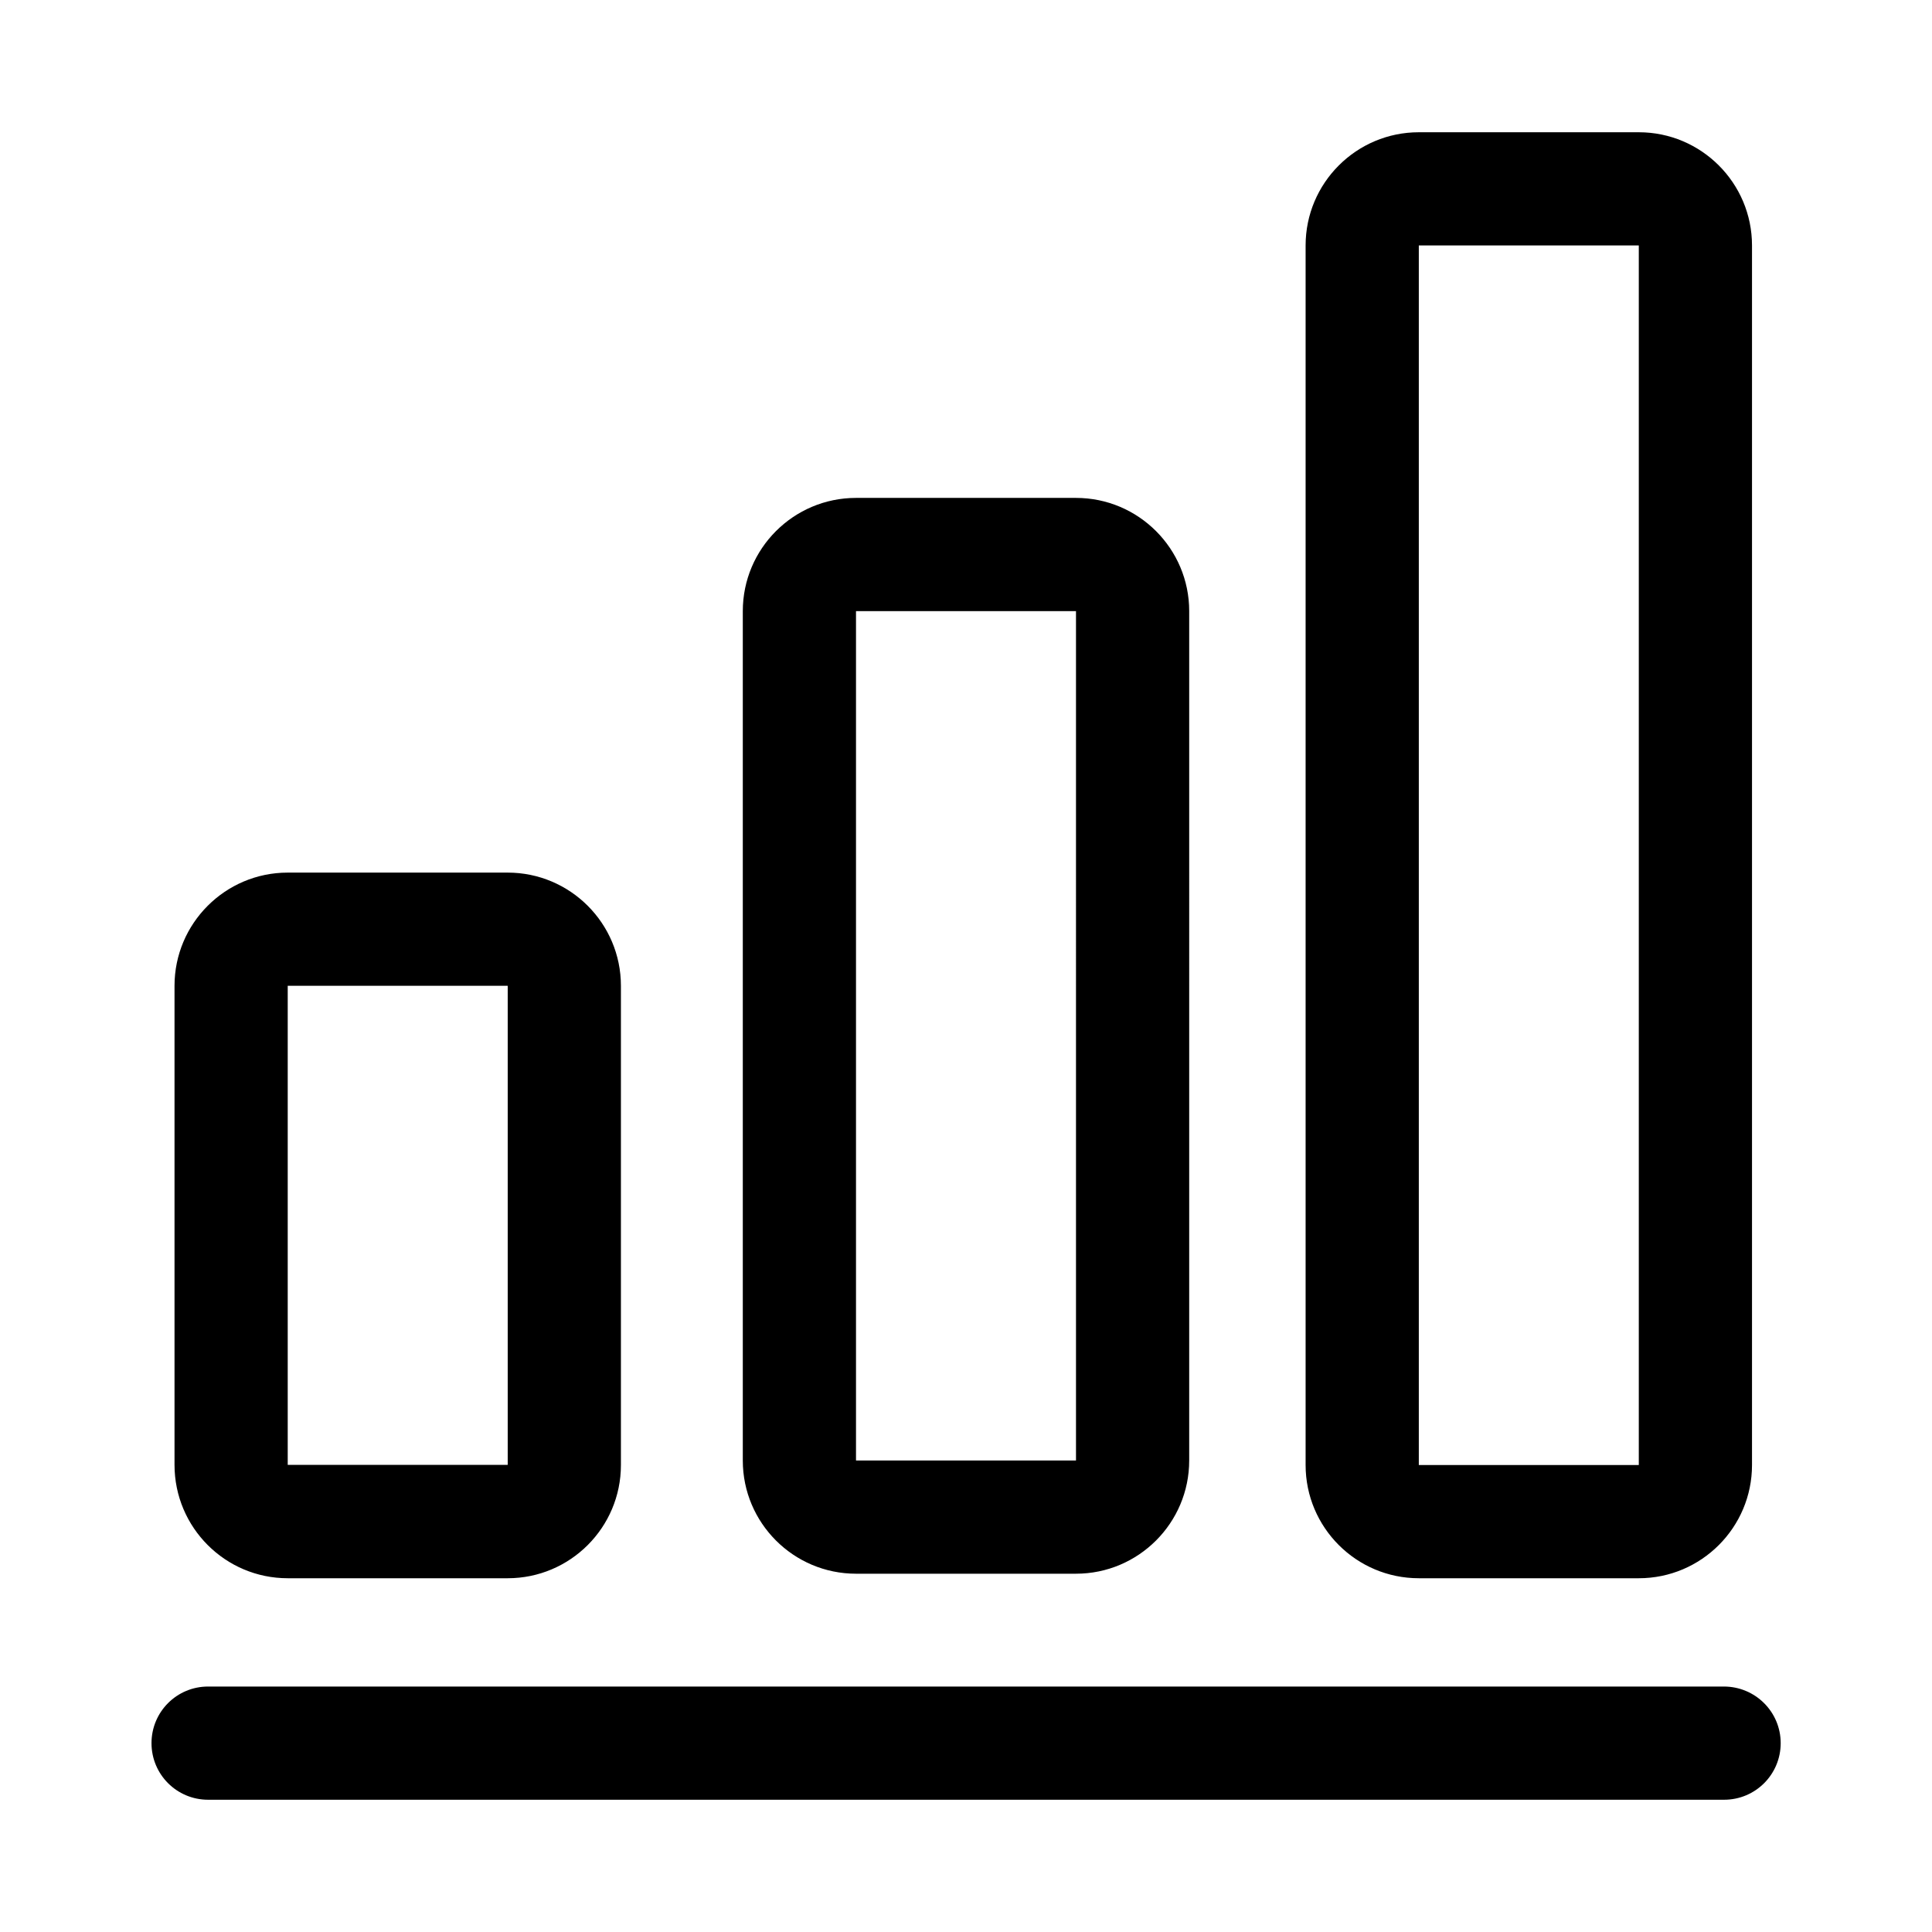 <?xml version="1.0" standalone="no"?><!DOCTYPE svg PUBLIC "-//W3C//DTD SVG 1.1//EN" "http://www.w3.org/Graphics/SVG/1.1/DTD/svg11.dtd"><svg t="1594806712189" class="icon" viewBox="0 0 1024 1024" version="1.1" xmlns="http://www.w3.org/2000/svg" p-id="3564" xmlns:xlink="http://www.w3.org/1999/xlink" width="200" height="200"><defs><style type="text/css"></style></defs><path d="M152.5 836.5h116.6c33.1 0 60-26.9 60-60v-254c0-33.1-26.9-60-60-60H152.5c-33.1 0-60 26.9-60 60v253.9c0 33.2 26.9 60.1 60 60.1z m0-314H269s0.1 0.1 0.1 0v253.8s-0.1 0.1 0 0.1H152.6h-0.1V522.5c0 0.1 0.1 0 0 0zM453.7 834.1h116.6c33.1 0 60-26.9 60-60V323.9c0-33.1-26.9-60-60-60H453.7c-33.1 0-60 26.9-60 60v450.2c0 33.1 26.9 60 60 60z m0-510.2h116.5s0.1 0.1 0.1 0V774s-0.1 0.1 0 0.1H453.8h-0.1V323.9c0 0.1 0 0 0 0zM752 836.5h116.6c33.1 0 60-26.9 60-60V130.1c0-33.1-26.9-60-60-60H752c-33.1 0-60 26.9-60 60v646.4c0 33.1 26.9 60 60 60z m0-706.4h116.5s0.1 0.1 0.1 0v646.3s-0.1 0.1 0 0.1H752.1h-0.1V130.1c-0.1 0.1 0 0 0 0zM913.7 893.9H110.3c-16.6 0-30 13.4-30 30s13.4 30 30 30h803.5c16.6 0 30-13.4 30-30s-13.5-30-30.1-30z" p-id="3565"></path></svg>